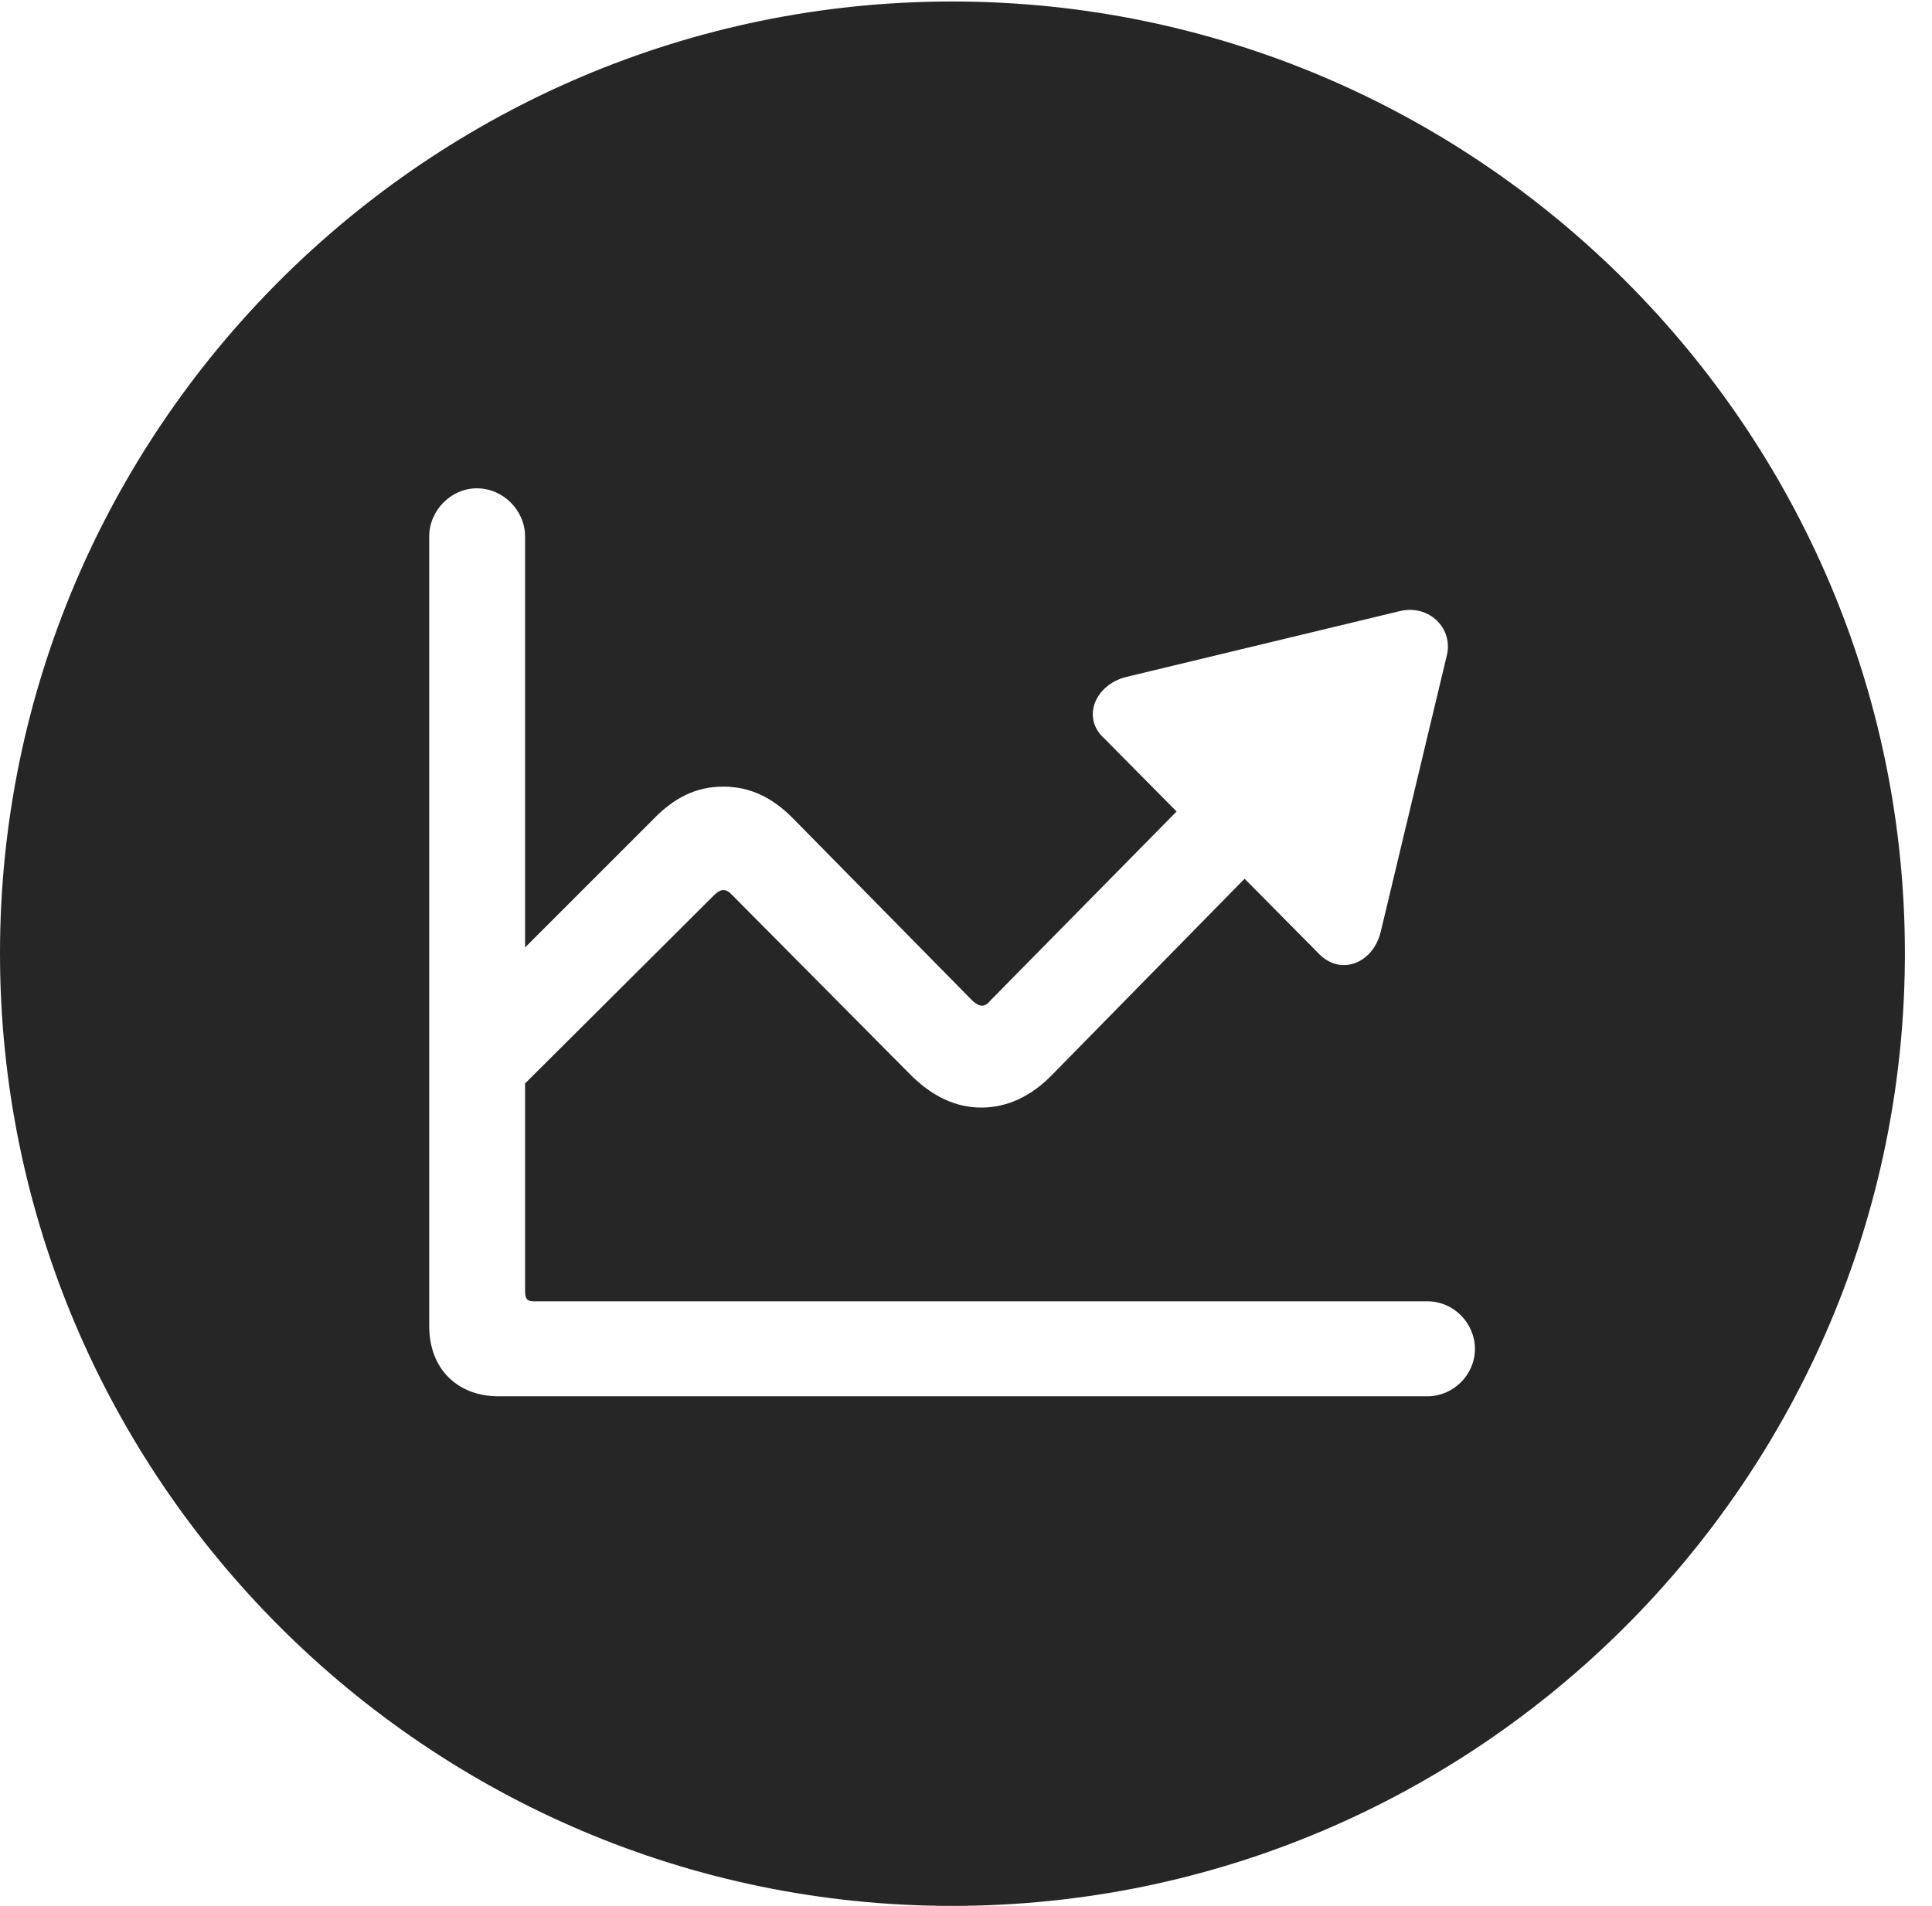 <?xml version="1.0" encoding="UTF-8"?>
<!--Generator: Apple Native CoreSVG 326-->
<!DOCTYPE svg
PUBLIC "-//W3C//DTD SVG 1.1//EN"
       "http://www.w3.org/Graphics/SVG/1.1/DTD/svg11.dtd">
<svg version="1.1" xmlns="http://www.w3.org/2000/svg" xmlns:xlink="http://www.w3.org/1999/xlink" viewBox="0 0 25.801 25.459">
 <g>
  <rect height="25.459" opacity="0" width="25.801" x="0" y="0"/>
  <path d="M25.439 12.734C25.439 19.746 19.727 25.459 12.715 25.459C5.713 25.459 0 19.746 0 12.734C0 5.732 5.713 0.02 12.715 0.02C19.727 0.02 25.439 5.732 25.439 12.734ZM5.732 7.168L5.732 17.715C5.732 18.281 6.104 18.652 6.66 18.652L19.062 18.652C19.404 18.652 19.697 18.369 19.697 18.018C19.697 17.676 19.414 17.383 19.062 17.383L7.129 17.383C7.041 17.383 7.012 17.354 7.012 17.246L7.012 14.473L9.531 11.963C9.629 11.865 9.697 11.865 9.785 11.963L12.158 14.355C12.451 14.648 12.764 14.795 13.105 14.795C13.457 14.795 13.779 14.639 14.053 14.355L16.621 11.738L17.607 12.734C17.891 13.037 18.33 12.881 18.438 12.451L19.316 8.779C19.424 8.398 19.082 8.066 18.691 8.164L15.039 9.043C14.619 9.15 14.443 9.59 14.746 9.863L15.713 10.84L13.232 13.359C13.154 13.457 13.086 13.457 12.988 13.369L10.605 10.947C10.312 10.645 10.01 10.508 9.658 10.508C9.297 10.508 9.004 10.654 8.721 10.947L7.012 12.656L7.012 7.168C7.012 6.816 6.719 6.523 6.367 6.523C6.025 6.523 5.732 6.816 5.732 7.168Z" fill="black" fill-opacity="0.85"/>
 </g>
</svg>
